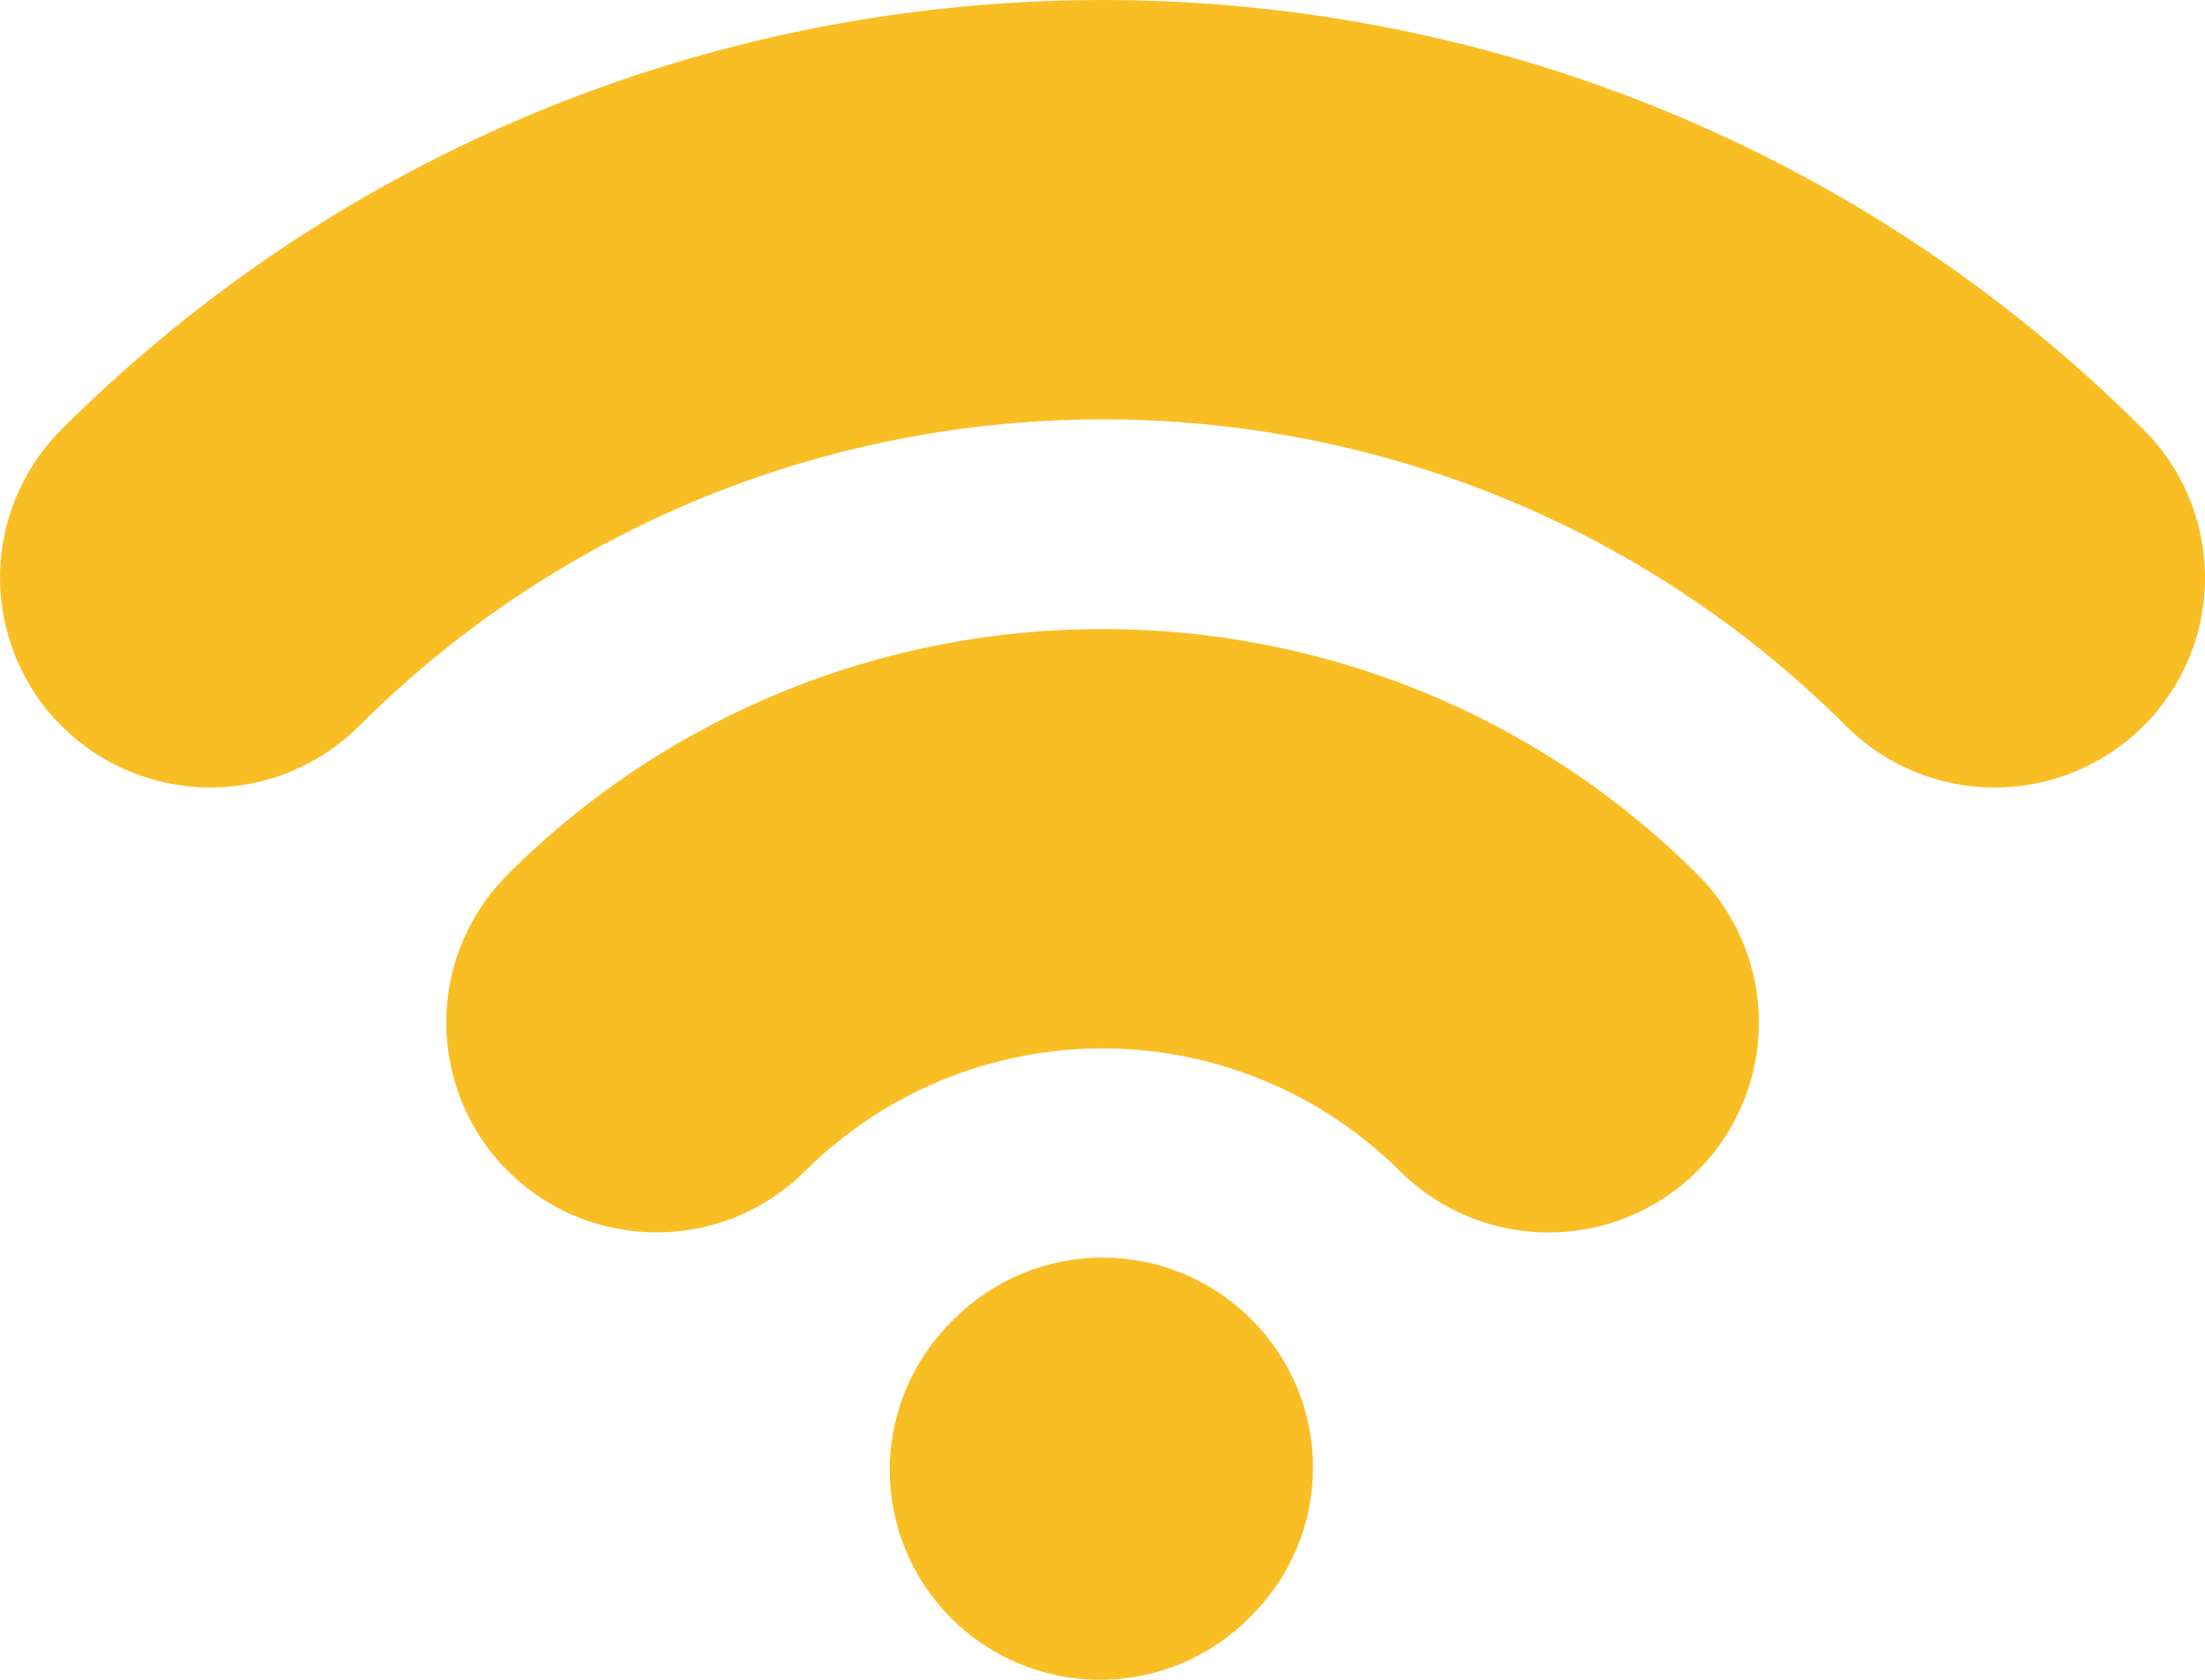 <svg width="42" height="32" viewBox="0 0 42 32" fill="none" xmlns="http://www.w3.org/2000/svg">
<path d="M23.834 30.78C24.207 30.41 24.503 29.97 24.704 29.485C24.906 29.001 25.01 28.482 25.01 27.957C25.01 27.432 24.906 26.913 24.704 26.428C24.503 25.944 24.207 25.504 23.834 25.134C23.463 24.761 23.022 24.465 22.536 24.263C22.051 24.061 21.529 23.957 21.003 23.957C20.477 23.956 19.956 24.06 19.47 24.261C18.983 24.462 18.542 24.758 18.171 25.13C17.788 25.498 17.483 25.939 17.273 26.427C17.063 26.914 16.952 27.439 16.948 27.969C16.943 28.5 17.044 29.026 17.246 29.517C17.447 30.008 17.745 30.454 18.121 30.83C18.497 31.205 18.944 31.502 19.436 31.702C19.929 31.903 20.456 32.005 20.988 32C21.52 31.995 22.045 31.885 22.534 31.676C23.023 31.466 23.465 31.162 23.834 30.78ZM37.995 15.002C37.469 15.003 36.948 14.9 36.462 14.699C35.976 14.498 35.535 14.203 35.164 13.831C27.355 6.041 14.65 6.043 6.839 13.831C6.088 14.581 5.069 15.002 4.006 15.002C2.944 15.002 1.925 14.581 1.173 13.831C0.422 13.082 0 12.065 0 11.005C0 9.945 0.422 8.928 1.173 8.179C12.106 -2.726 29.894 -2.726 40.825 8.179C41.386 8.737 41.768 9.449 41.923 10.225C42.078 11 41.999 11.803 41.696 12.534C41.393 13.264 40.88 13.889 40.221 14.328C39.562 14.767 38.788 15.002 37.995 15.002ZM12.505 23.477C11.713 23.477 10.938 23.243 10.28 22.804C9.621 22.365 9.108 21.741 8.805 21.011C8.502 20.28 8.423 19.477 8.577 18.702C8.732 17.927 9.113 17.215 9.673 16.656C15.917 10.425 26.083 10.425 32.33 16.656C33.081 17.406 33.503 18.422 33.503 19.482C33.503 20.542 33.081 21.559 32.33 22.309C31.578 23.058 30.559 23.479 29.497 23.479C28.434 23.479 27.415 23.058 26.664 22.309C25.16 20.812 23.123 19.972 20.999 19.972C18.875 19.972 16.838 20.812 15.335 22.309C14.963 22.68 14.522 22.974 14.037 23.175C13.551 23.376 13.03 23.478 12.505 23.477Z" fill="#FABE25"/>
</svg>

